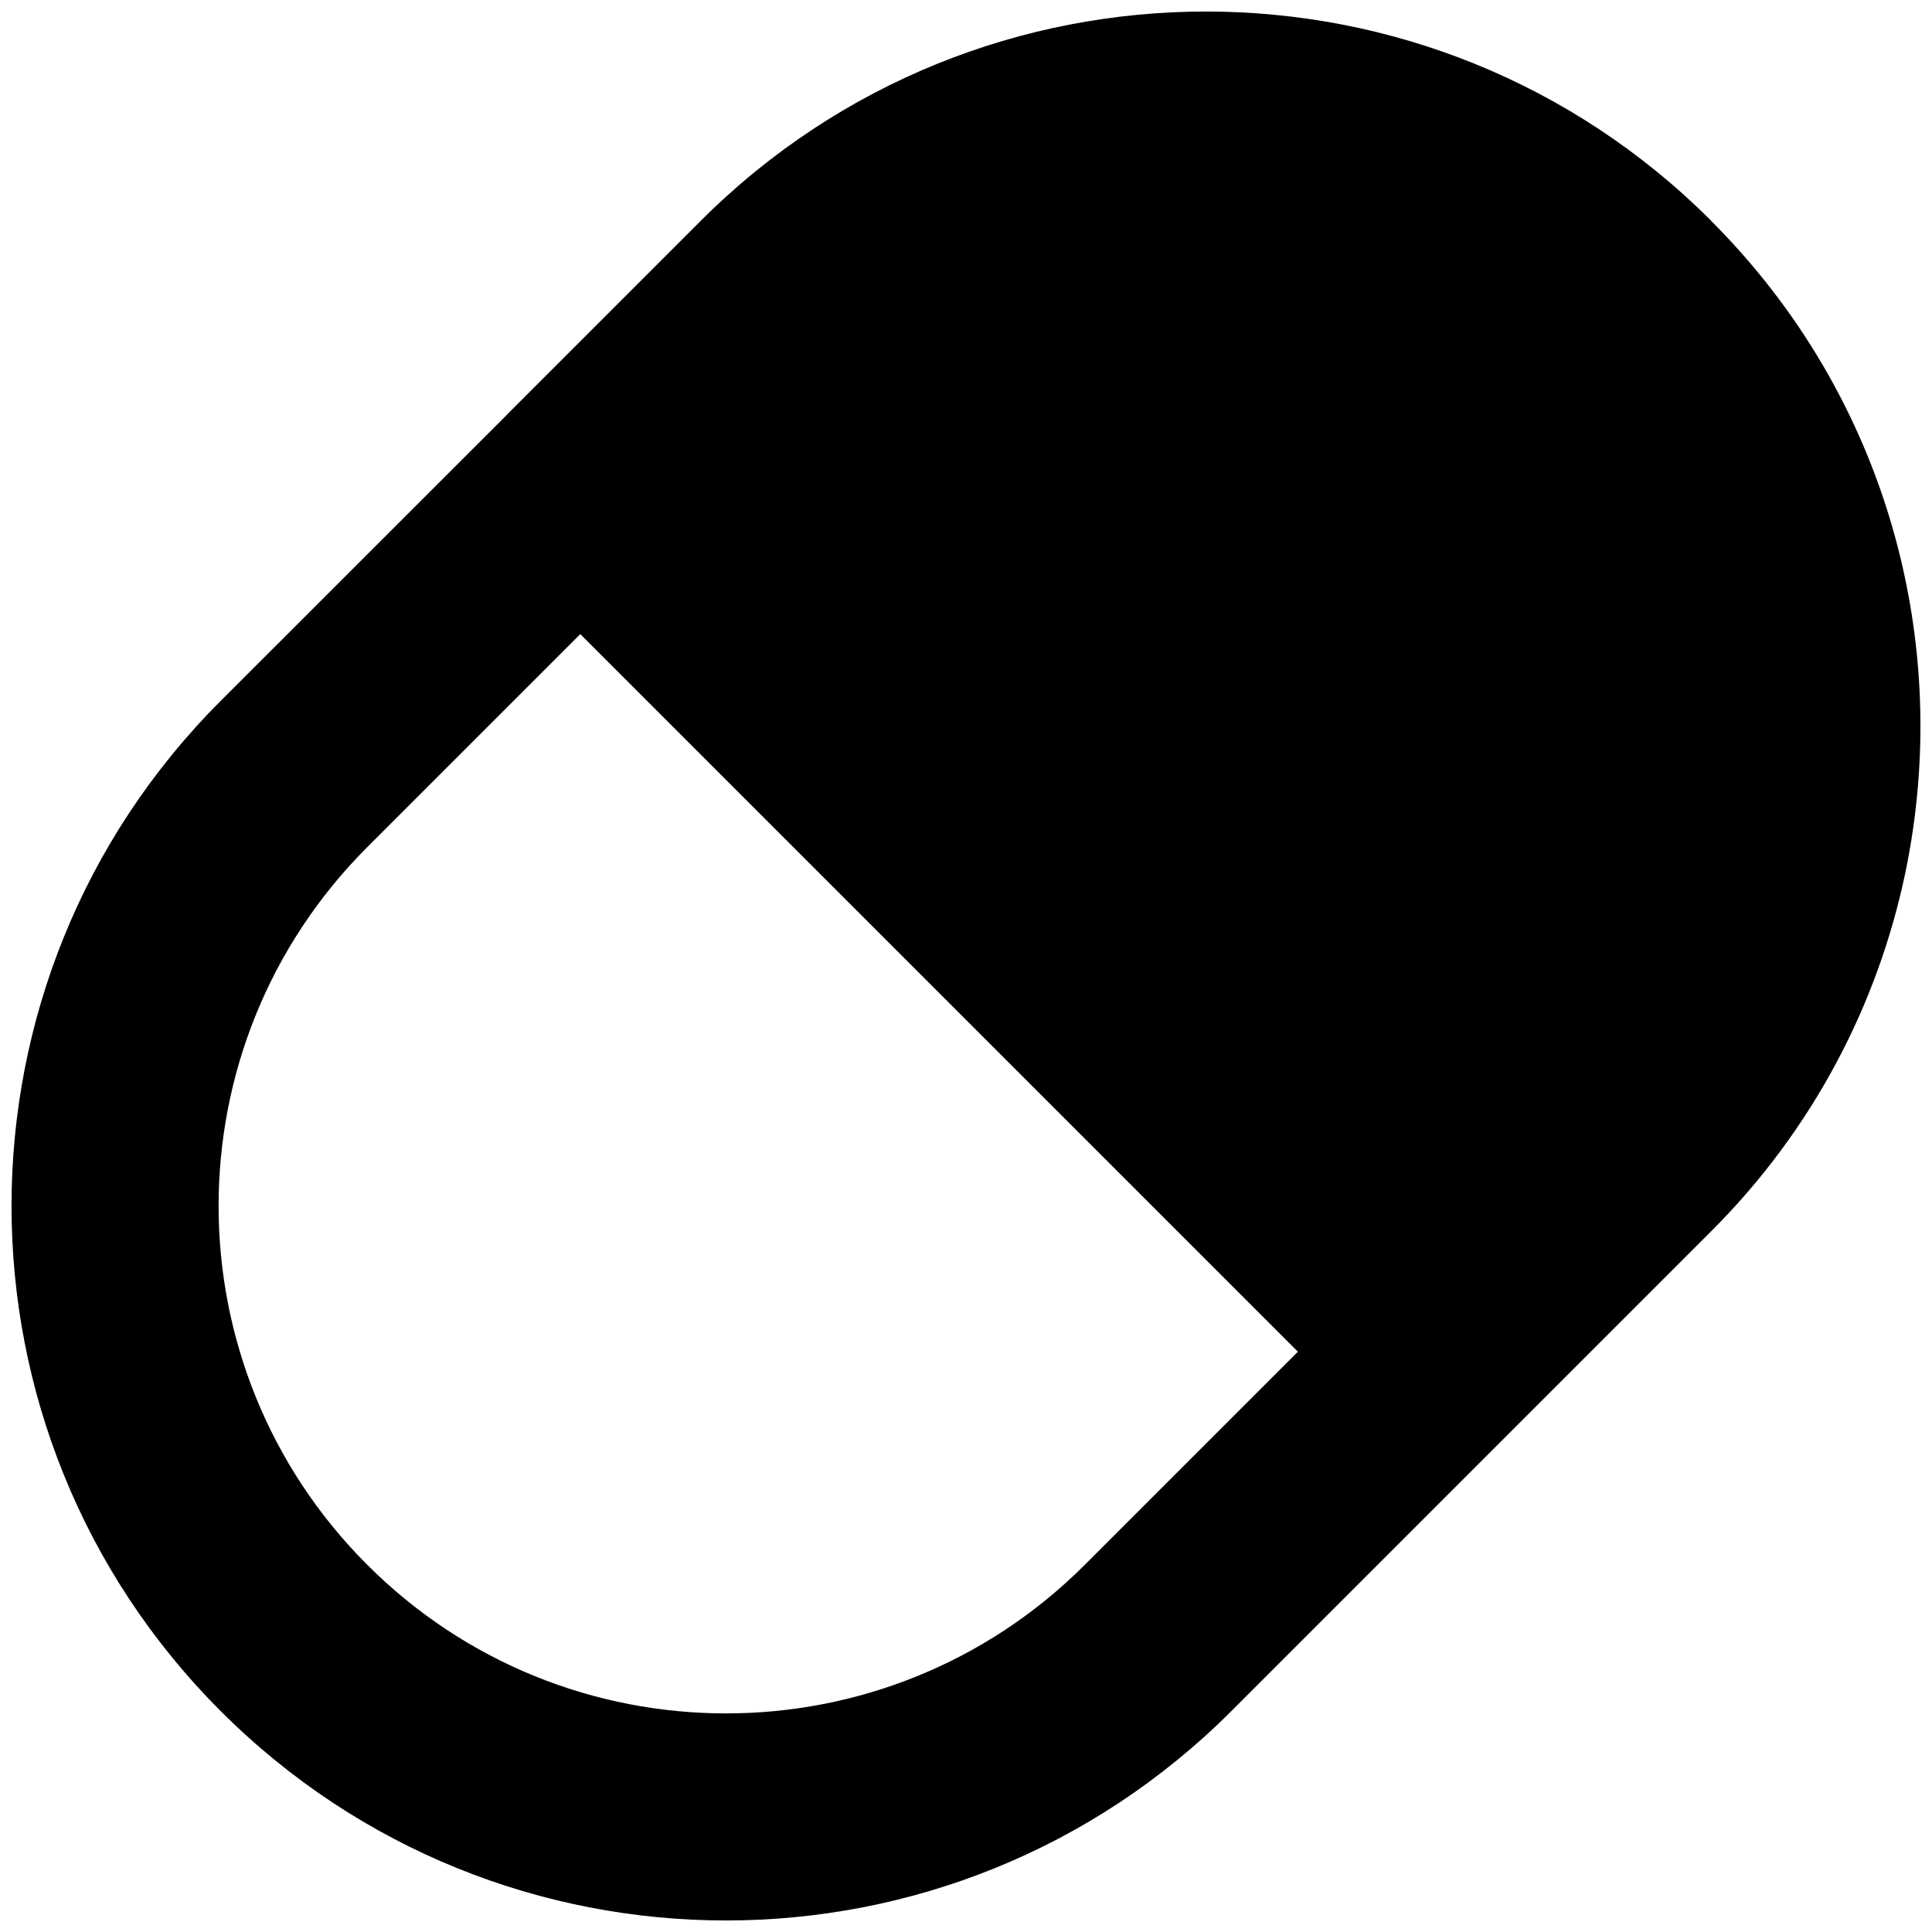 <svg xmlns="http://www.w3.org/2000/svg" fill="none" viewBox="0 0 14 14" id="Tablet-Capsule--Streamline-Flex">
  <desc>
    Tablet Capsule Streamline Icon: https://streamlinehq.com
  </desc>
  <g id="tablet-capsule--health-medical-hospital-medicine-capsule-tablet">
    <path id="Union" fill="#000000" fill-rule="evenodd" d="M12.4 1.6c-2.022 -2.022 -5.3 -2.022 -7.322 0L3.674 3.004c-0.003 0.003 -0.007 0.007 -0.01 0.011L1.6 5.078c-2.022 2.022 -2.022 5.3 0 7.322 2.022 2.022 5.3 2.022 7.322 0l3.478 -3.478c0.74 -0.739 1.208 -1.647 1.407 -2.599 0.344 -1.652 -0.124 -3.44 -1.407 -4.722ZM4.205 4.595 9.405 9.795 7.861 11.339c-1.436 1.436 -3.764 1.436 -5.2 0 -1.436 -1.436 -1.436 -3.764 0 -5.2l1.544 -1.544Z" clip-rule="evenodd" stroke-width="1"></path>
  </g>
</svg>